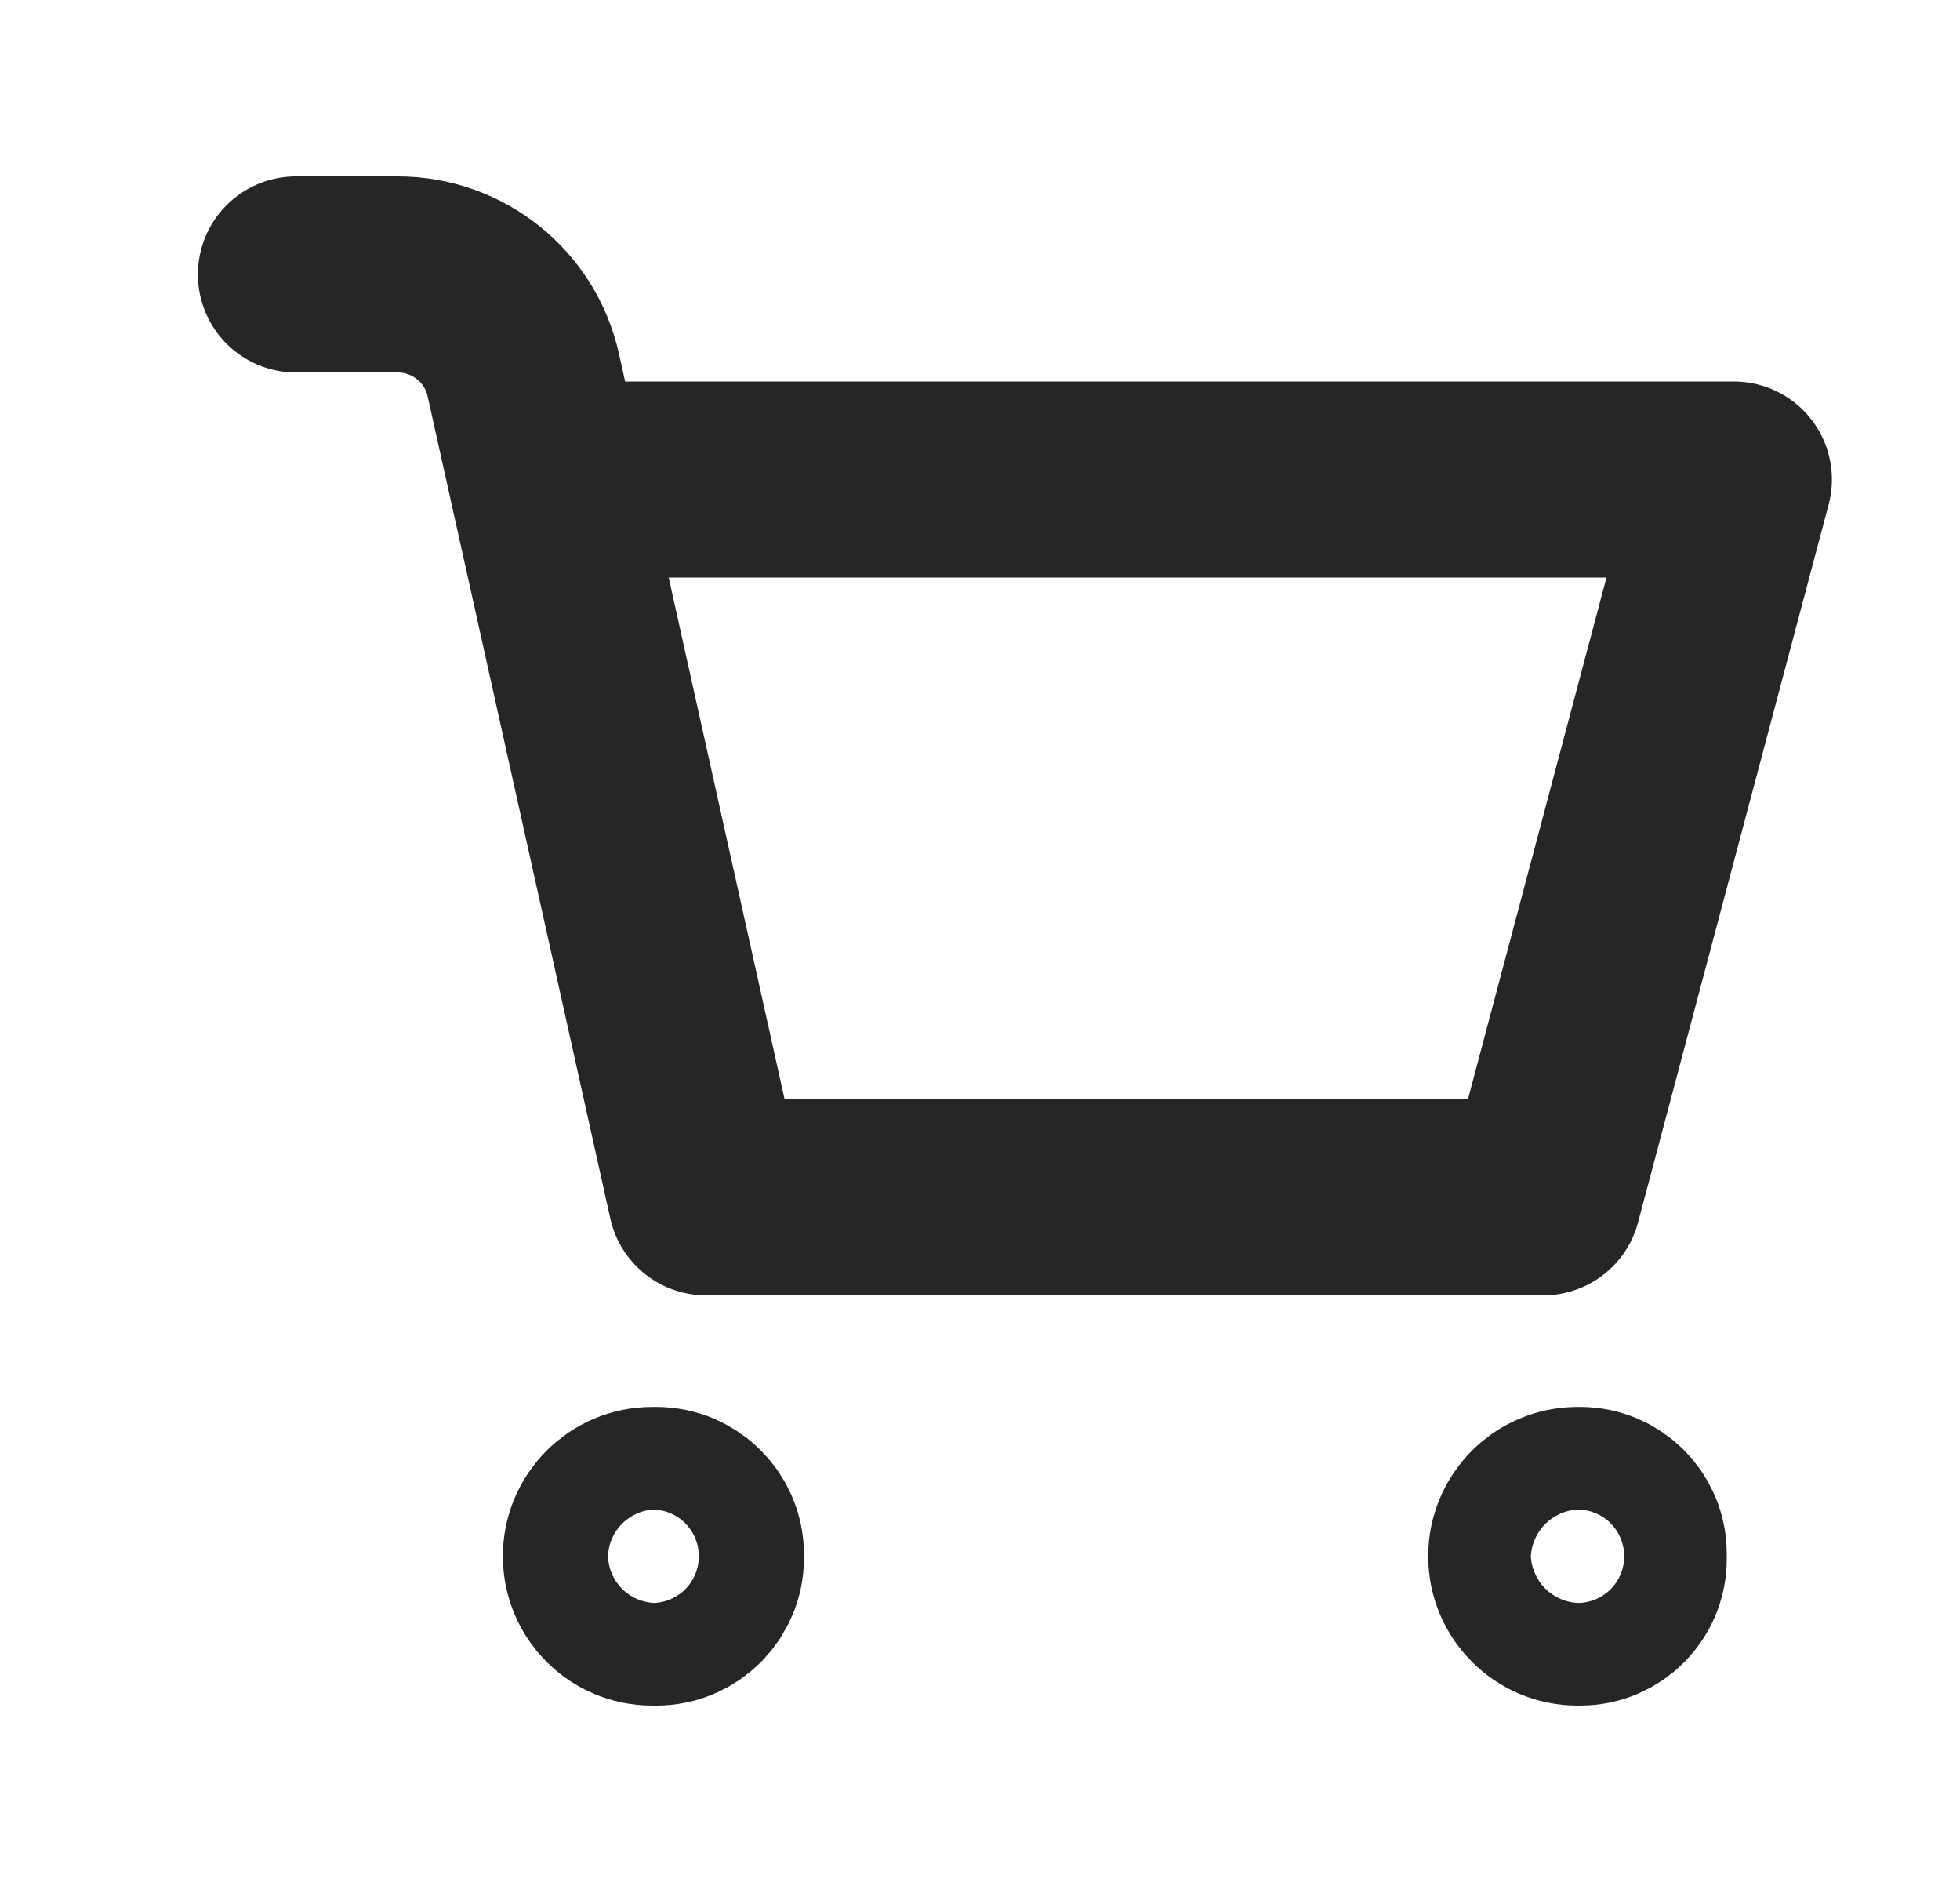 <svg width="25" height="24" viewBox="0 0 25 24" fill="none" xmlns="http://www.w3.org/2000/svg">
<path d="M7.698 6.115H22.116L19.685 15.269H9.005L6.675 4.784C6.509 4.034 5.843 3.5 5.074 3.5H3.774M20.775 19.881V19.812C20.775 19.47 20.497 19.192 20.155 19.192H20.121C19.76 19.192 19.467 19.485 19.467 19.846V19.846C19.467 20.207 19.76 20.5 20.121 20.5H20.155C20.497 20.5 20.775 20.223 20.775 19.881ZM9.005 19.865V19.828C9.005 19.477 8.721 19.192 8.37 19.192H8.318C7.957 19.192 7.664 19.485 7.664 19.846V19.846C7.664 20.207 7.957 20.5 8.318 20.5H8.37C8.721 20.5 9.005 20.216 9.005 19.865Z" stroke="#262626" stroke-width="2.5" stroke-linecap="round" stroke-linejoin="round"/>
</svg>
